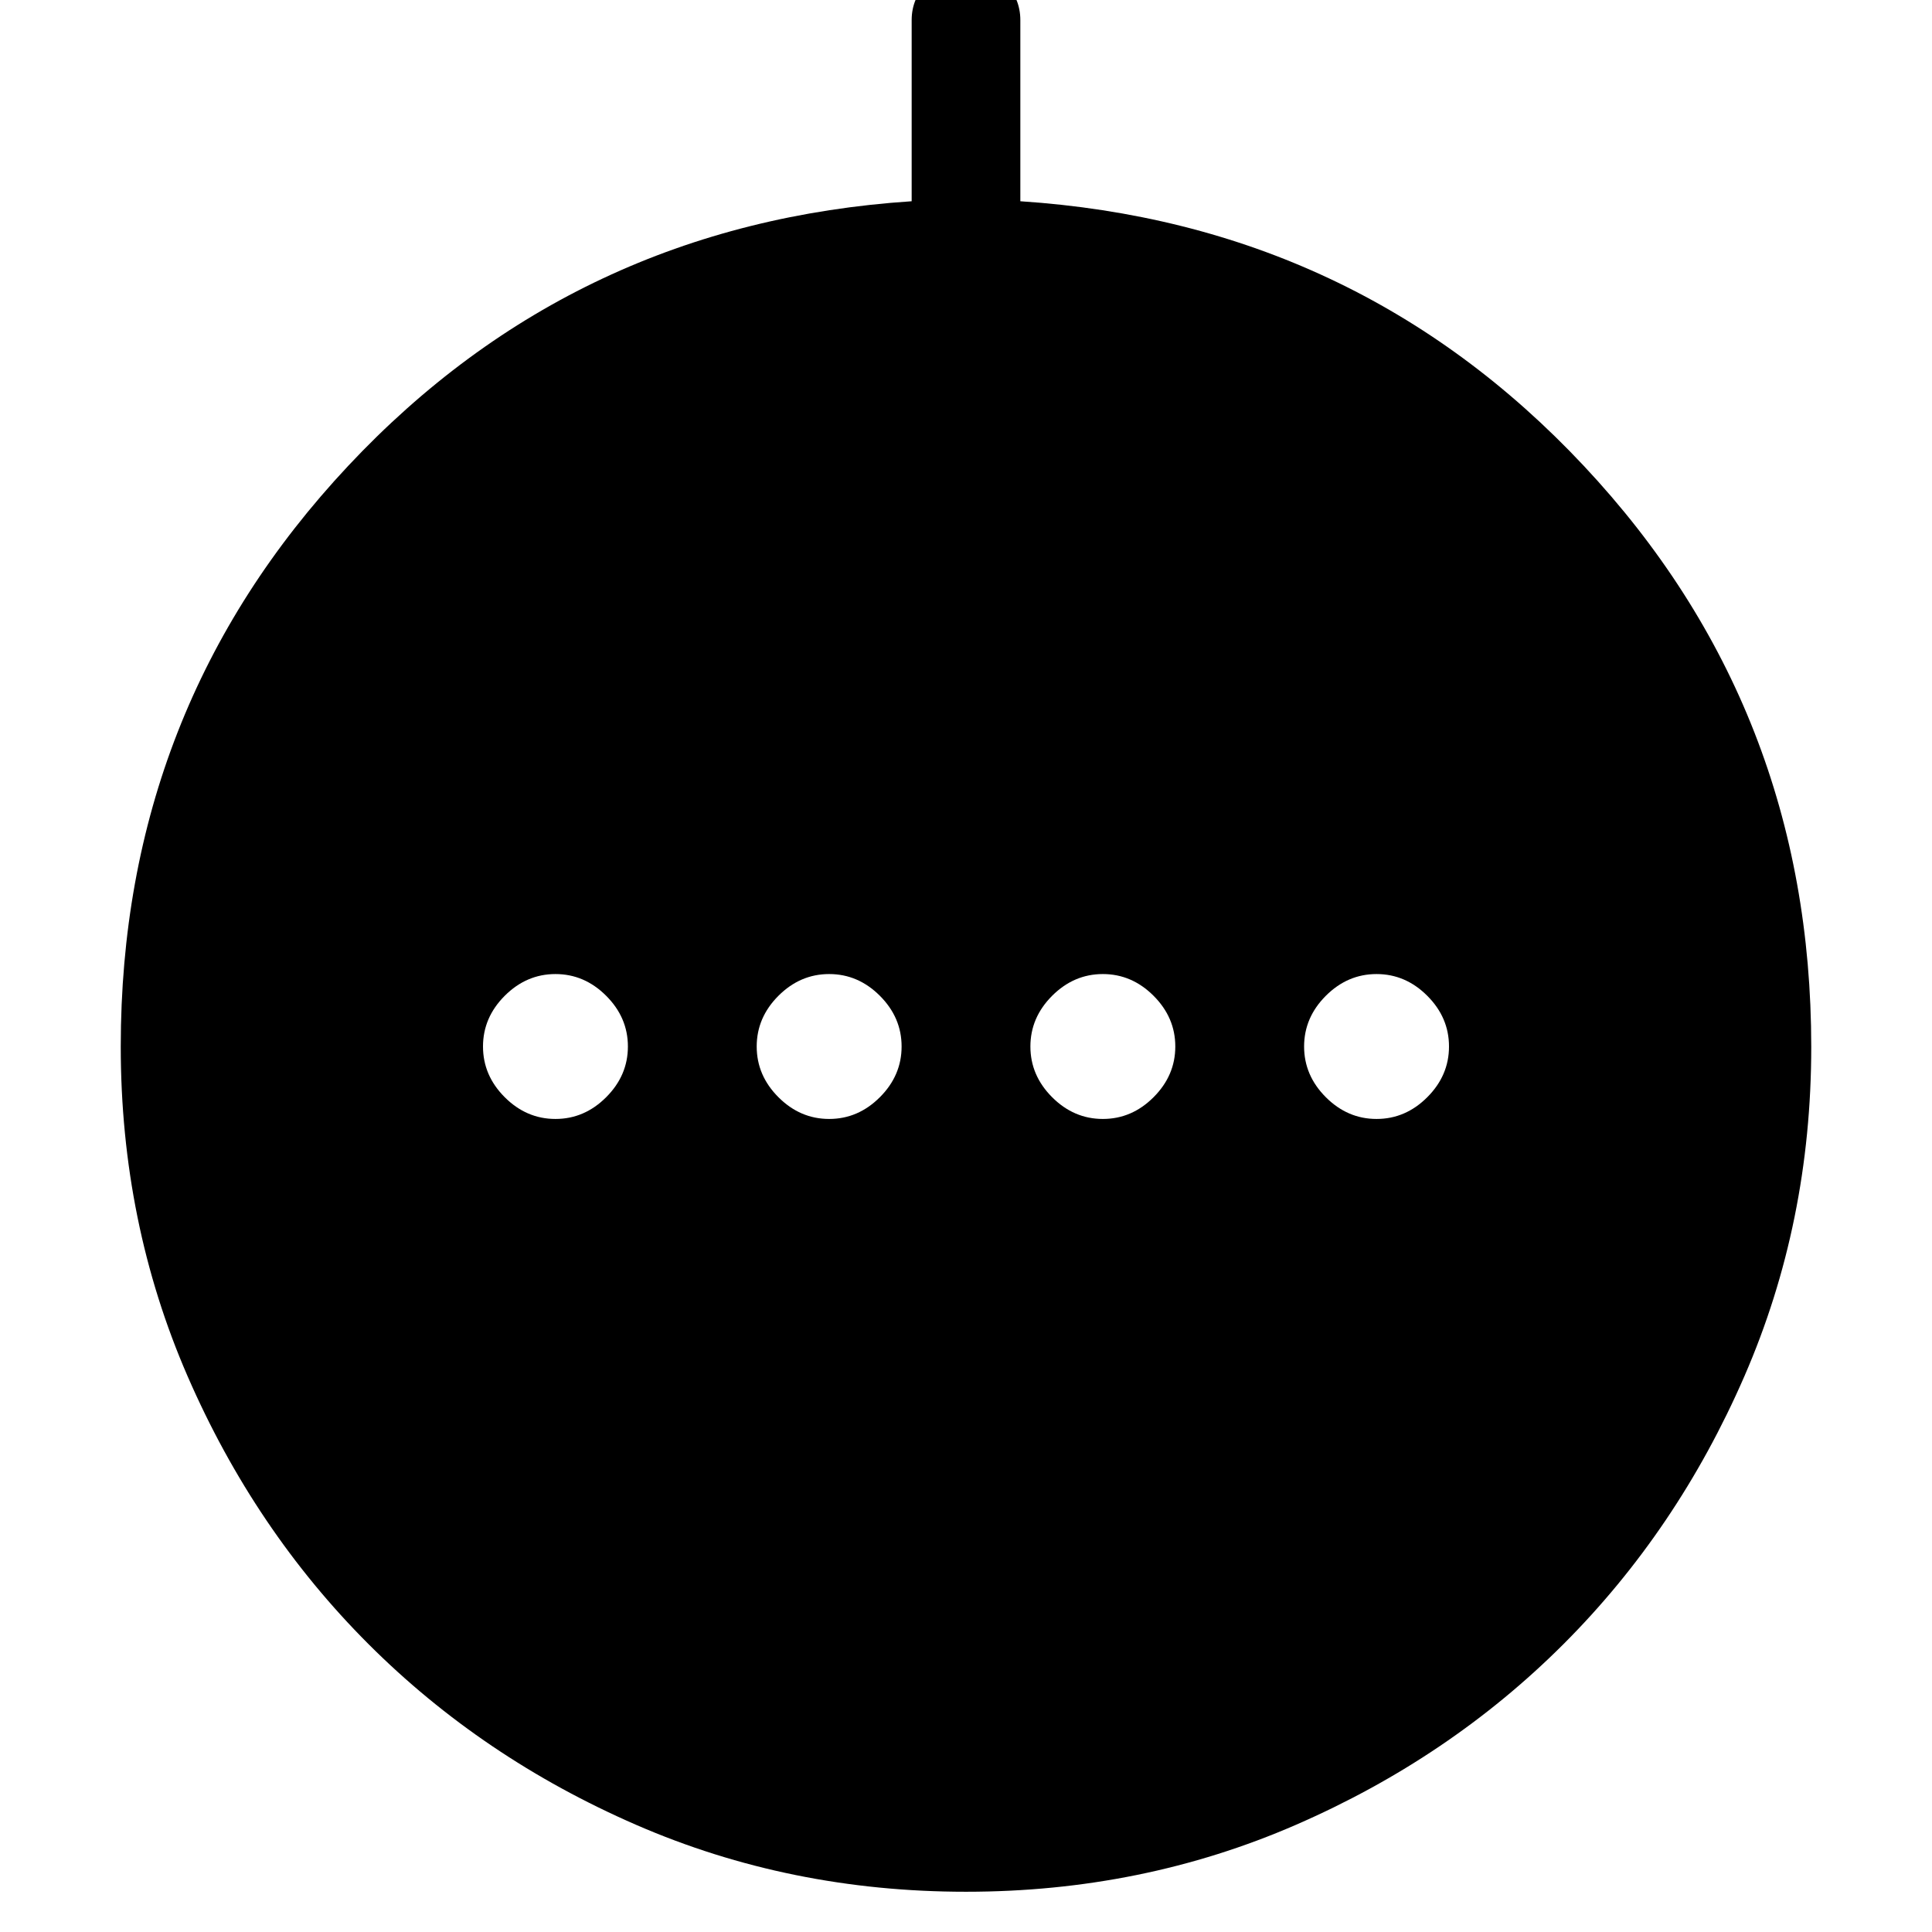 <svg xmlns="http://www.w3.org/2000/svg" height="24" viewBox="0 -960 960 960" width="24"><path d="M276-404q14.4 0 25.2-10.8Q312-425.6 312-440q0-14.4-10.8-25.2Q290.4-476 276-476q-14.4 0-25.2 10.8Q240-454.4 240-440q0 14.4 10.8 25.2Q261.6-404 276-404Zm136 0q14.4 0 25.2-10.8Q448-425.6 448-440q0-14.4-10.8-25.2Q426.4-476 412-476q-14.4 0-25.2 10.8Q376-454.4 376-440q0 14.4 10.8 25.2Q397.6-404 412-404Zm136 0q14.4 0 25.2-10.8Q584-425.6 584-440q0-14.4-10.8-25.2Q562.4-476 548-476q-14.4 0-25.2 10.8Q512-454.4 512-440q0 14.4 10.8 25.2Q533.6-404 548-404Zm136 0q14.4 0 25.2-10.8Q720-425.6 720-440q0-14.4-10.8-25.2Q698.4-476 684-476q-14.4 0-25.2 10.8Q648-454.4 648-440q0 14.4 10.8 25.2Q669.6-404 684-404ZM480-20q-87.5 0-163.92-33.25-76.41-33.25-133-89.83-56.58-56.59-89.83-133Q60-352.5 60-440q0-168 113-288.5T453-860v-90q0-10.95 8.04-18.97 8.03-8.03 19-8.03 10.96 0 18.96 8.03 8 8.02 8 18.97v90q167 11 280 131.5t113 288.71q0 87.29-33.25 163.71-33.25 76.41-89.83 133-56.59 56.58-133 89.83Q567.5-20 480-20Z"/></svg>